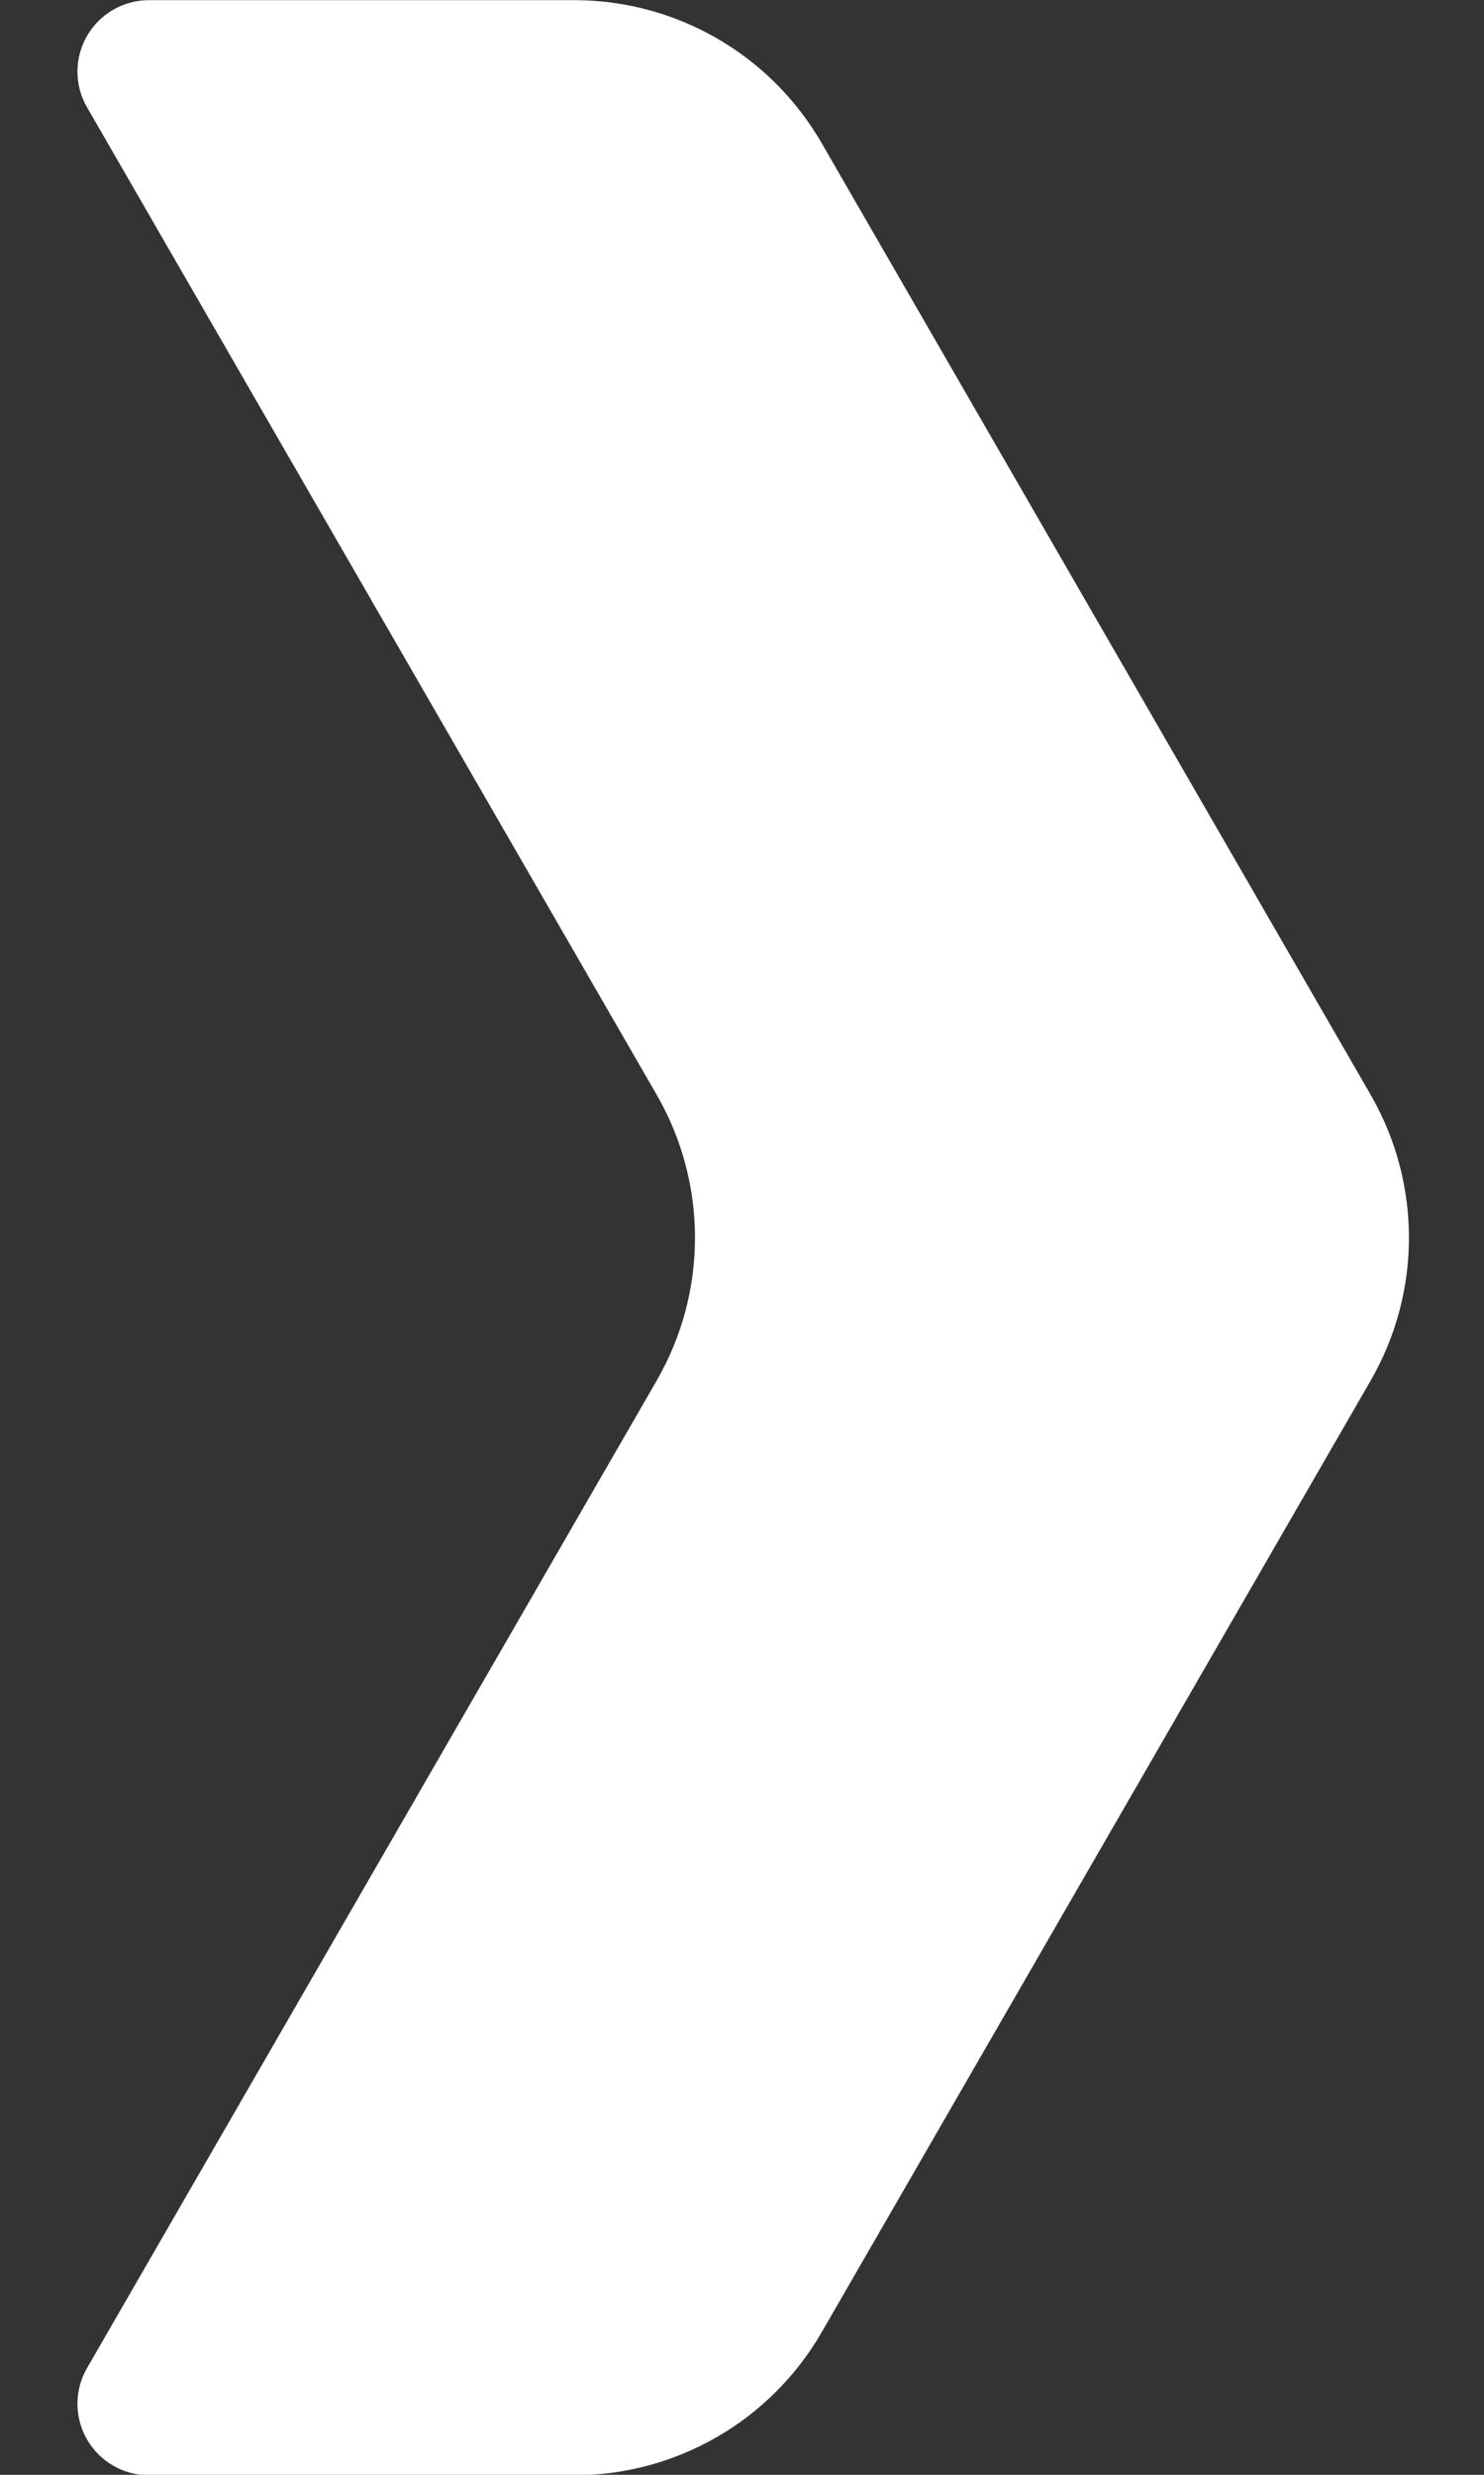 <?xml version="1.0" encoding="UTF-8" standalone="no"?>
<!DOCTYPE svg PUBLIC "-//W3C//DTD SVG 1.1//EN" "http://www.w3.org/Graphics/SVG/1.1/DTD/svg11.dtd">
<svg width="100%" height="100%" viewBox="0 0 60 100" version="1.1" xmlns="http://www.w3.org/2000/svg" xmlns:xlink="http://www.w3.org/1999/xlink" xml:space="preserve" xmlns:serif="http://www.serif.com/" style="fill-rule:evenodd;clip-rule:evenodd;stroke-linejoin:round;stroke-miterlimit:2;">
    <rect x="0" y="0" width="60" height="100" fill="#333333" stroke="none"/>
    <g id="Artboard1" transform="matrix(0.6,0,0,1,0,0)">
        <rect x="0" y="0" width="100" height="100" style="fill:none;"/>
        <clipPath id="_clip1">
            <rect x="0" y="0" width="100" height="100"/>
        </clipPath>
        <g clip-path="url(#_clip1)">
            <g transform="matrix(4.811,0,0,2.887,-190.741,-94.338)">
                <path d="M40.866,34.179C40.687,33.87 40.687,33.489 40.866,33.179C41.045,32.87 41.375,32.679 41.732,32.679C43.381,32.679 45.873,32.679 47.691,32.679C49.12,32.679 50.44,33.442 51.155,34.679C53.079,38.013 56.921,44.667 58.845,48C59.56,49.238 59.56,50.762 58.845,52C56.921,55.333 53.079,61.987 51.155,65.321C50.44,66.558 49.12,67.321 47.691,67.321C45.873,67.321 43.381,67.321 41.732,67.321C41.375,67.321 41.045,67.13 40.866,66.821C40.687,66.511 40.687,66.13 40.866,65.821C42.668,62.7 46.819,55.51 48.845,52C49.56,50.762 49.56,49.238 48.845,48C46.819,44.49 42.668,37.3 40.866,34.179Z" style="fill:white;"/>
            </g>
        </g>
    </g>
</svg>
